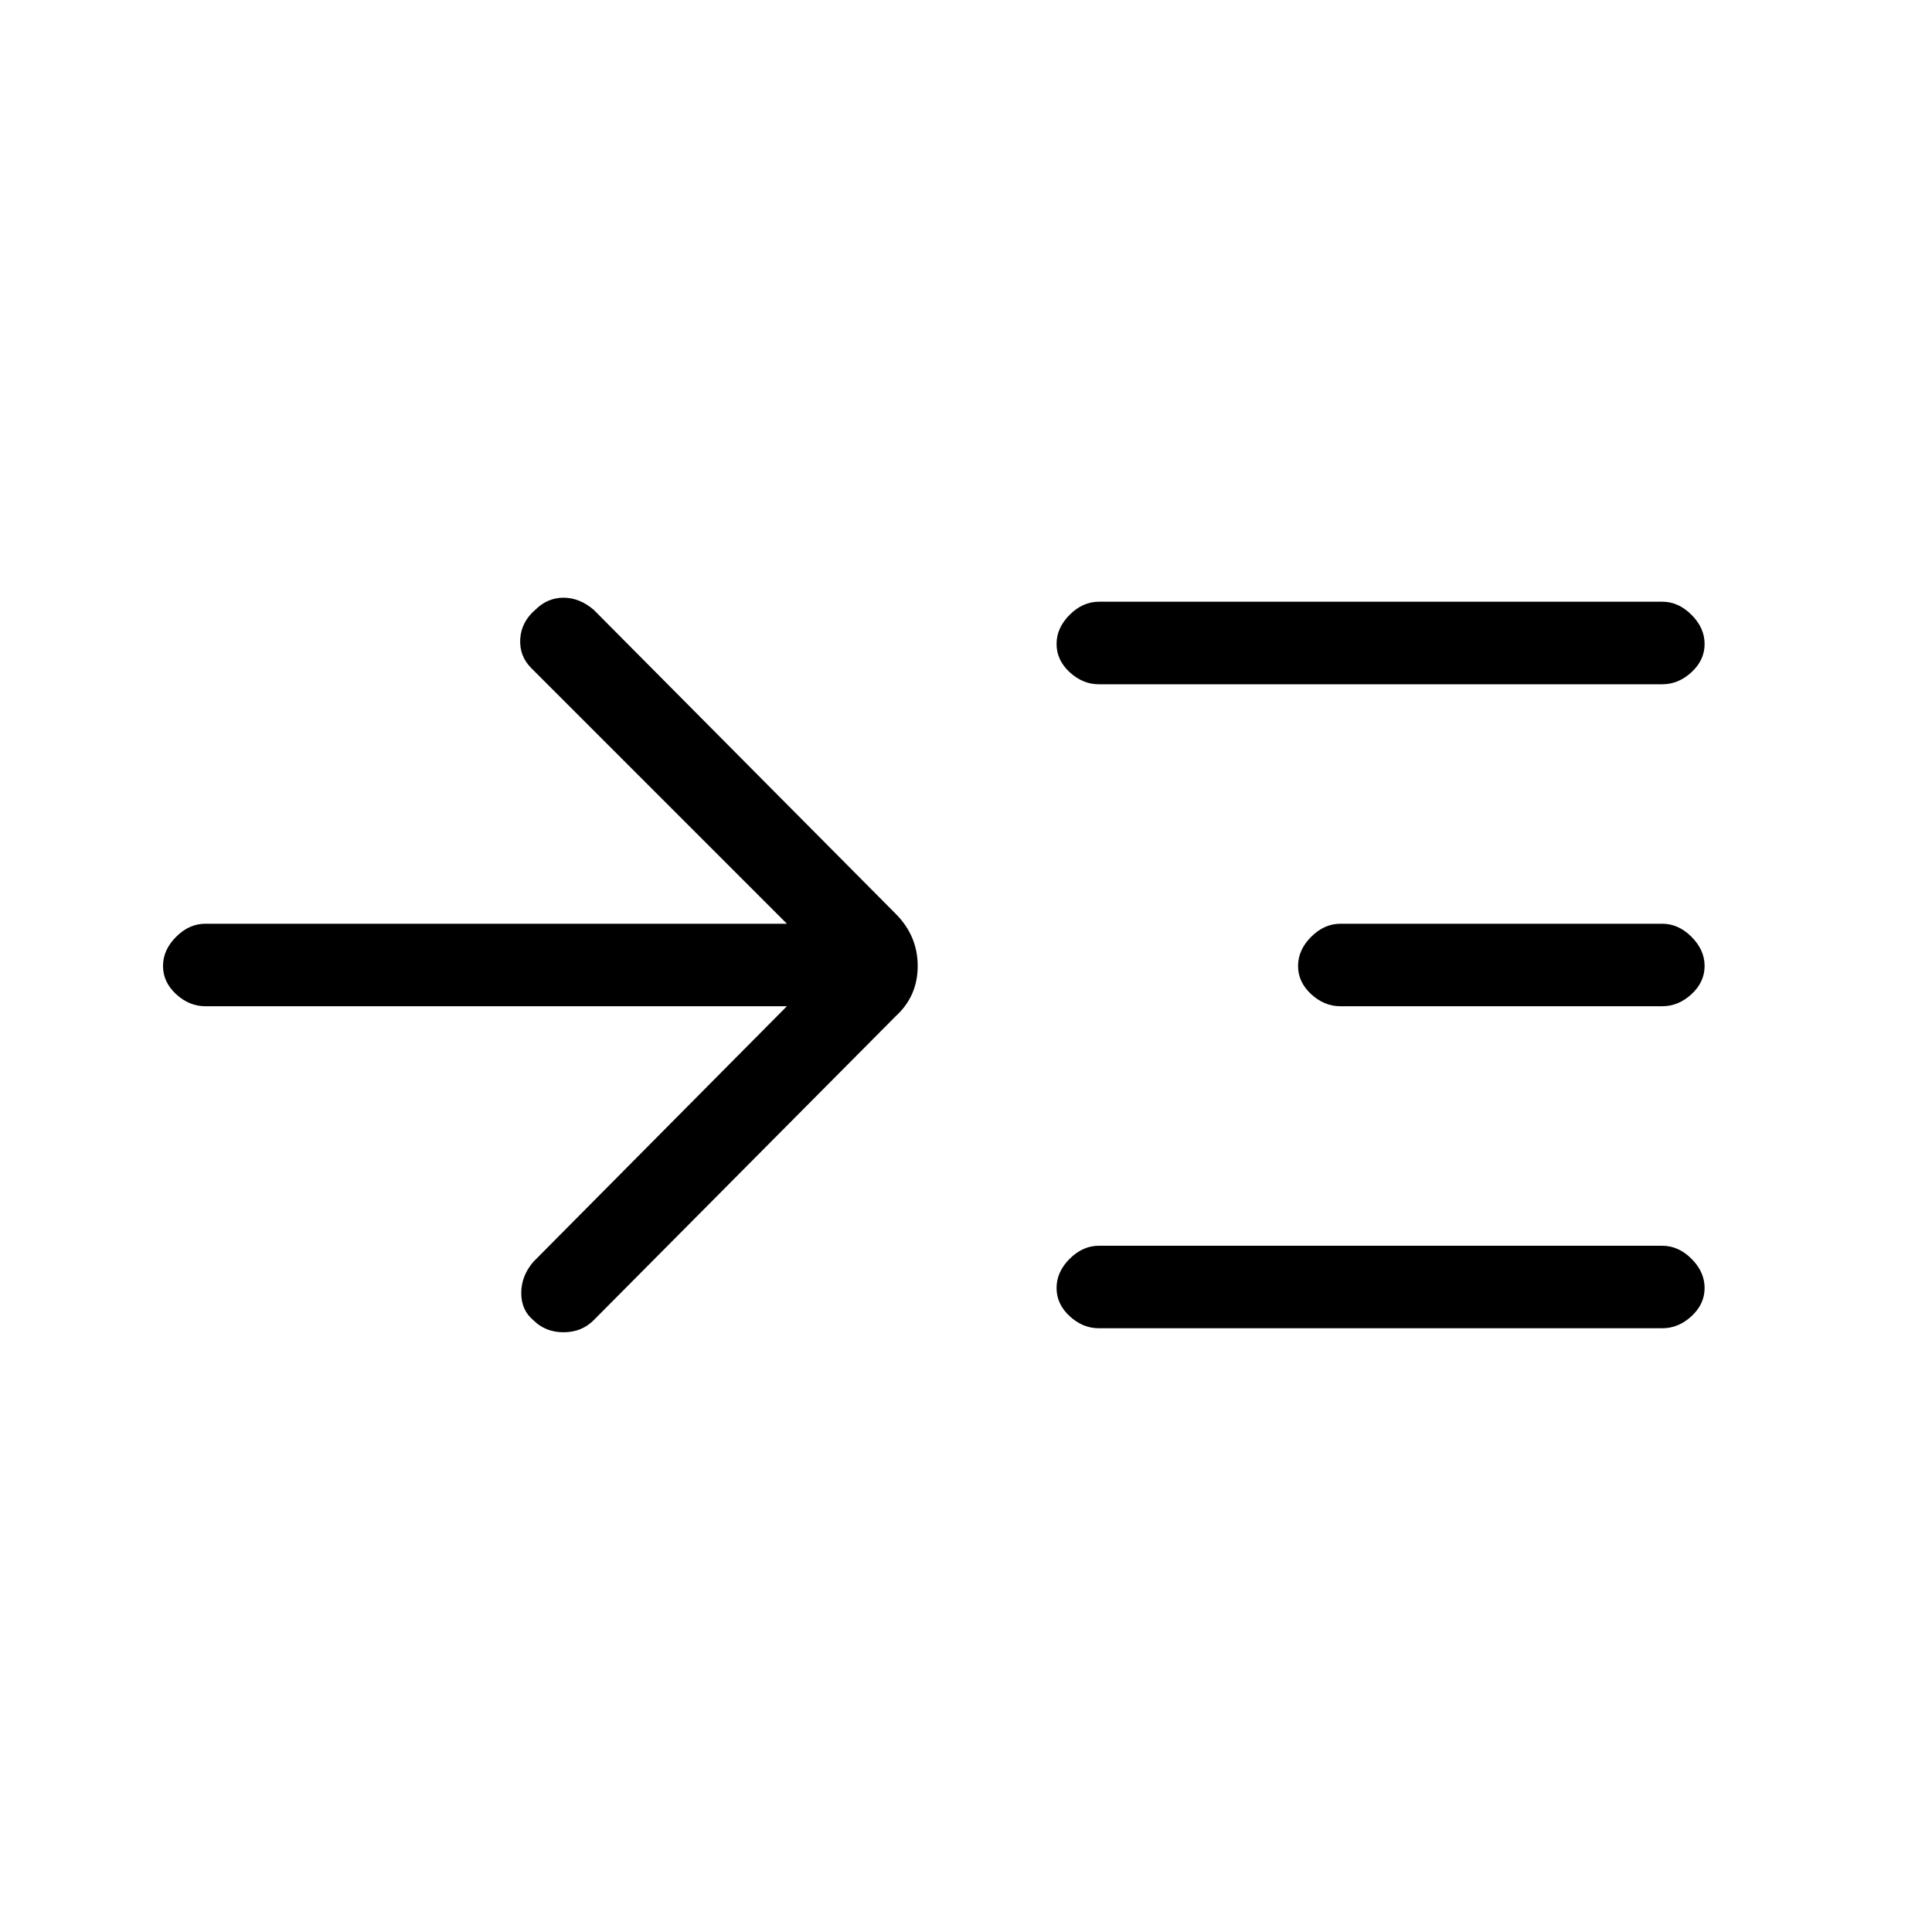 <svg xmlns="http://www.w3.org/2000/svg" height="40" width="40"><path d="M16.292 20.833H4.25Q3.917 20.833 3.646 20.583Q3.375 20.333 3.375 20Q3.375 19.667 3.646 19.396Q3.917 19.125 4.25 19.125H16.292L11 13.833Q10.75 13.583 10.771 13.229Q10.792 12.875 11.083 12.625Q11.333 12.375 11.667 12.375Q12 12.375 12.292 12.625L18.542 18.917Q19 19.375 19 20Q19 20.625 18.542 21.042L12.292 27.333Q12.042 27.583 11.667 27.583Q11.292 27.583 11.042 27.333Q10.792 27.125 10.792 26.771Q10.792 26.417 11.042 26.125ZM22.75 14.167Q22.417 14.167 22.146 13.917Q21.875 13.667 21.875 13.333Q21.875 13 22.146 12.729Q22.417 12.458 22.75 12.458H34.417Q34.75 12.458 35.021 12.729Q35.292 13 35.292 13.333Q35.292 13.667 35.021 13.917Q34.75 14.167 34.417 14.167ZM22.75 27.5Q22.417 27.5 22.146 27.25Q21.875 27 21.875 26.667Q21.875 26.333 22.146 26.062Q22.417 25.792 22.75 25.792H34.417Q34.75 25.792 35.021 26.062Q35.292 26.333 35.292 26.667Q35.292 27 35.021 27.25Q34.75 27.5 34.417 27.5ZM27.75 20.833Q27.417 20.833 27.146 20.583Q26.875 20.333 26.875 20Q26.875 19.667 27.146 19.396Q27.417 19.125 27.75 19.125H34.417Q34.75 19.125 35.021 19.396Q35.292 19.667 35.292 20Q35.292 20.333 35.021 20.583Q34.75 20.833 34.417 20.833Z"/></svg>